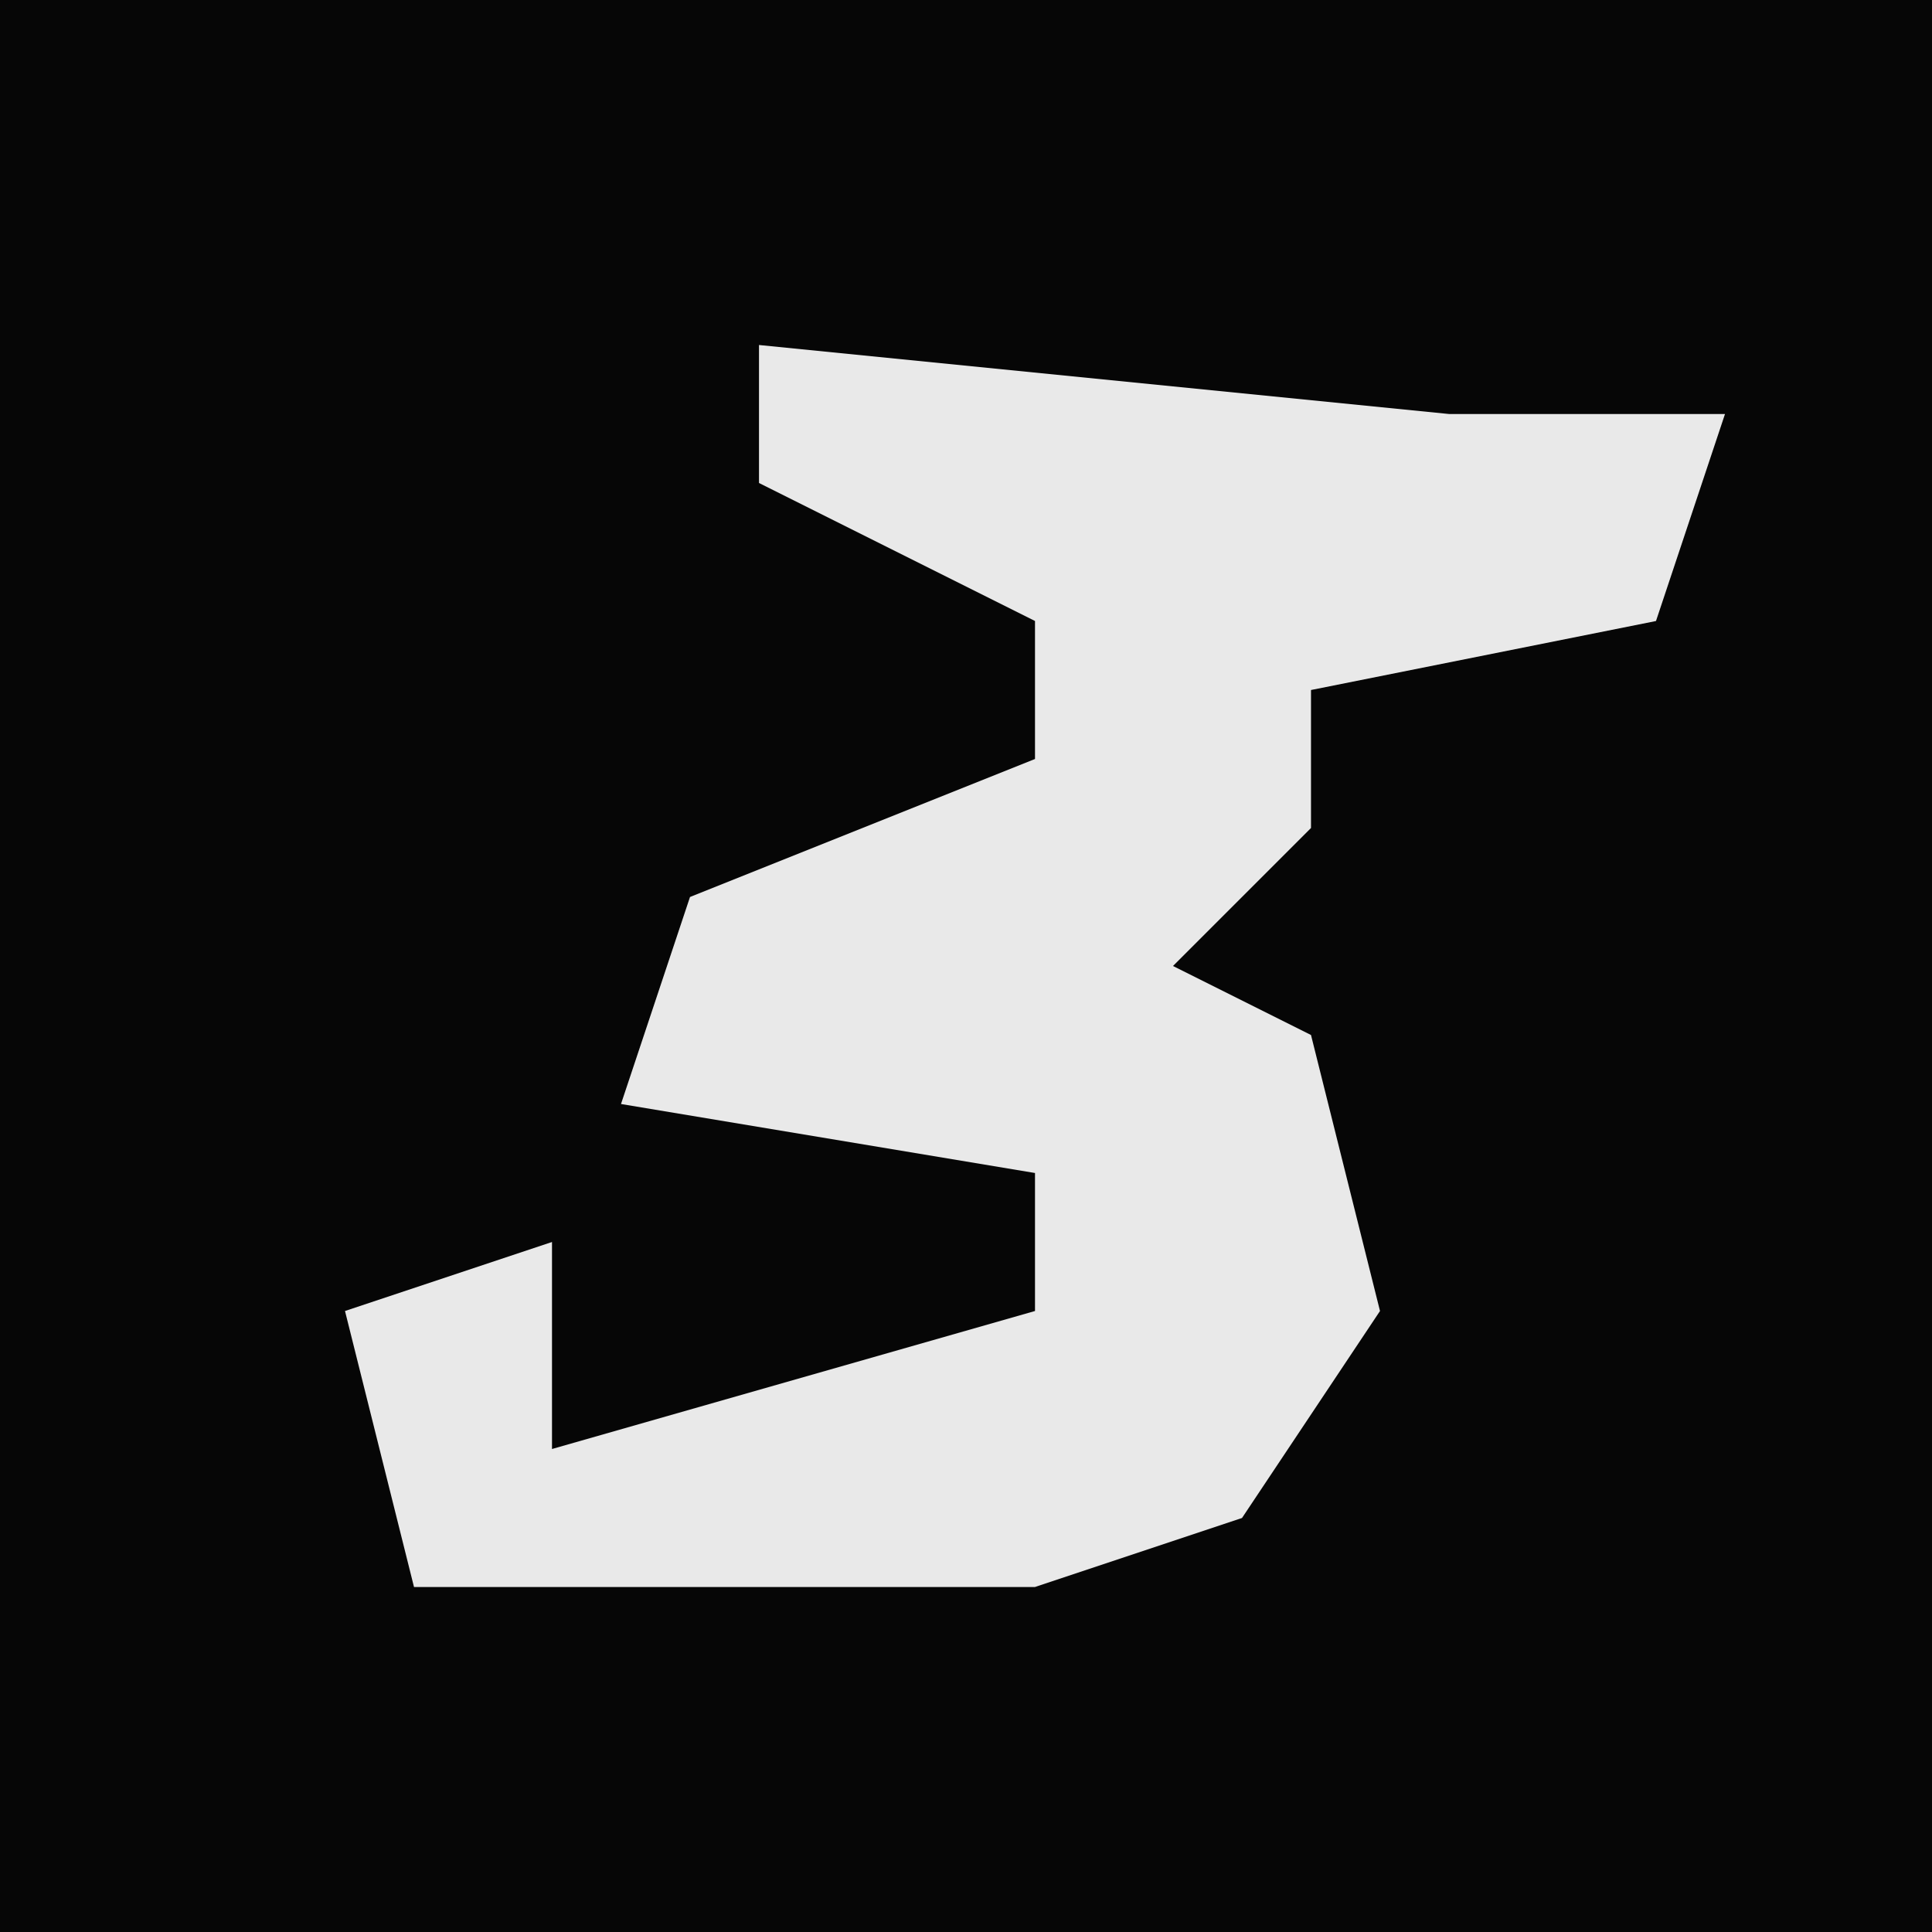 <?xml version="1.0" encoding="UTF-8"?>
<svg version="1.1" xmlns="http://www.w3.org/2000/svg" width="28" height="28">
<path d="M0,0 L28,0 L28,28 L0,28 Z " fill="#060606" transform="translate(0,0)"/>
<path d="M0,0 L10,1 L14,1 L13,4 L8,5 L8,7 L6,9 L8,10 L9,14 L7,17 L4,18 L-5,18 L-6,14 L-3,13 L-3,16 L4,14 L4,12 L-2,11 L-1,8 L4,6 L4,4 L0,2 Z " fill="#E9E9E9" transform="translate(11,5)"/>
</svg>
